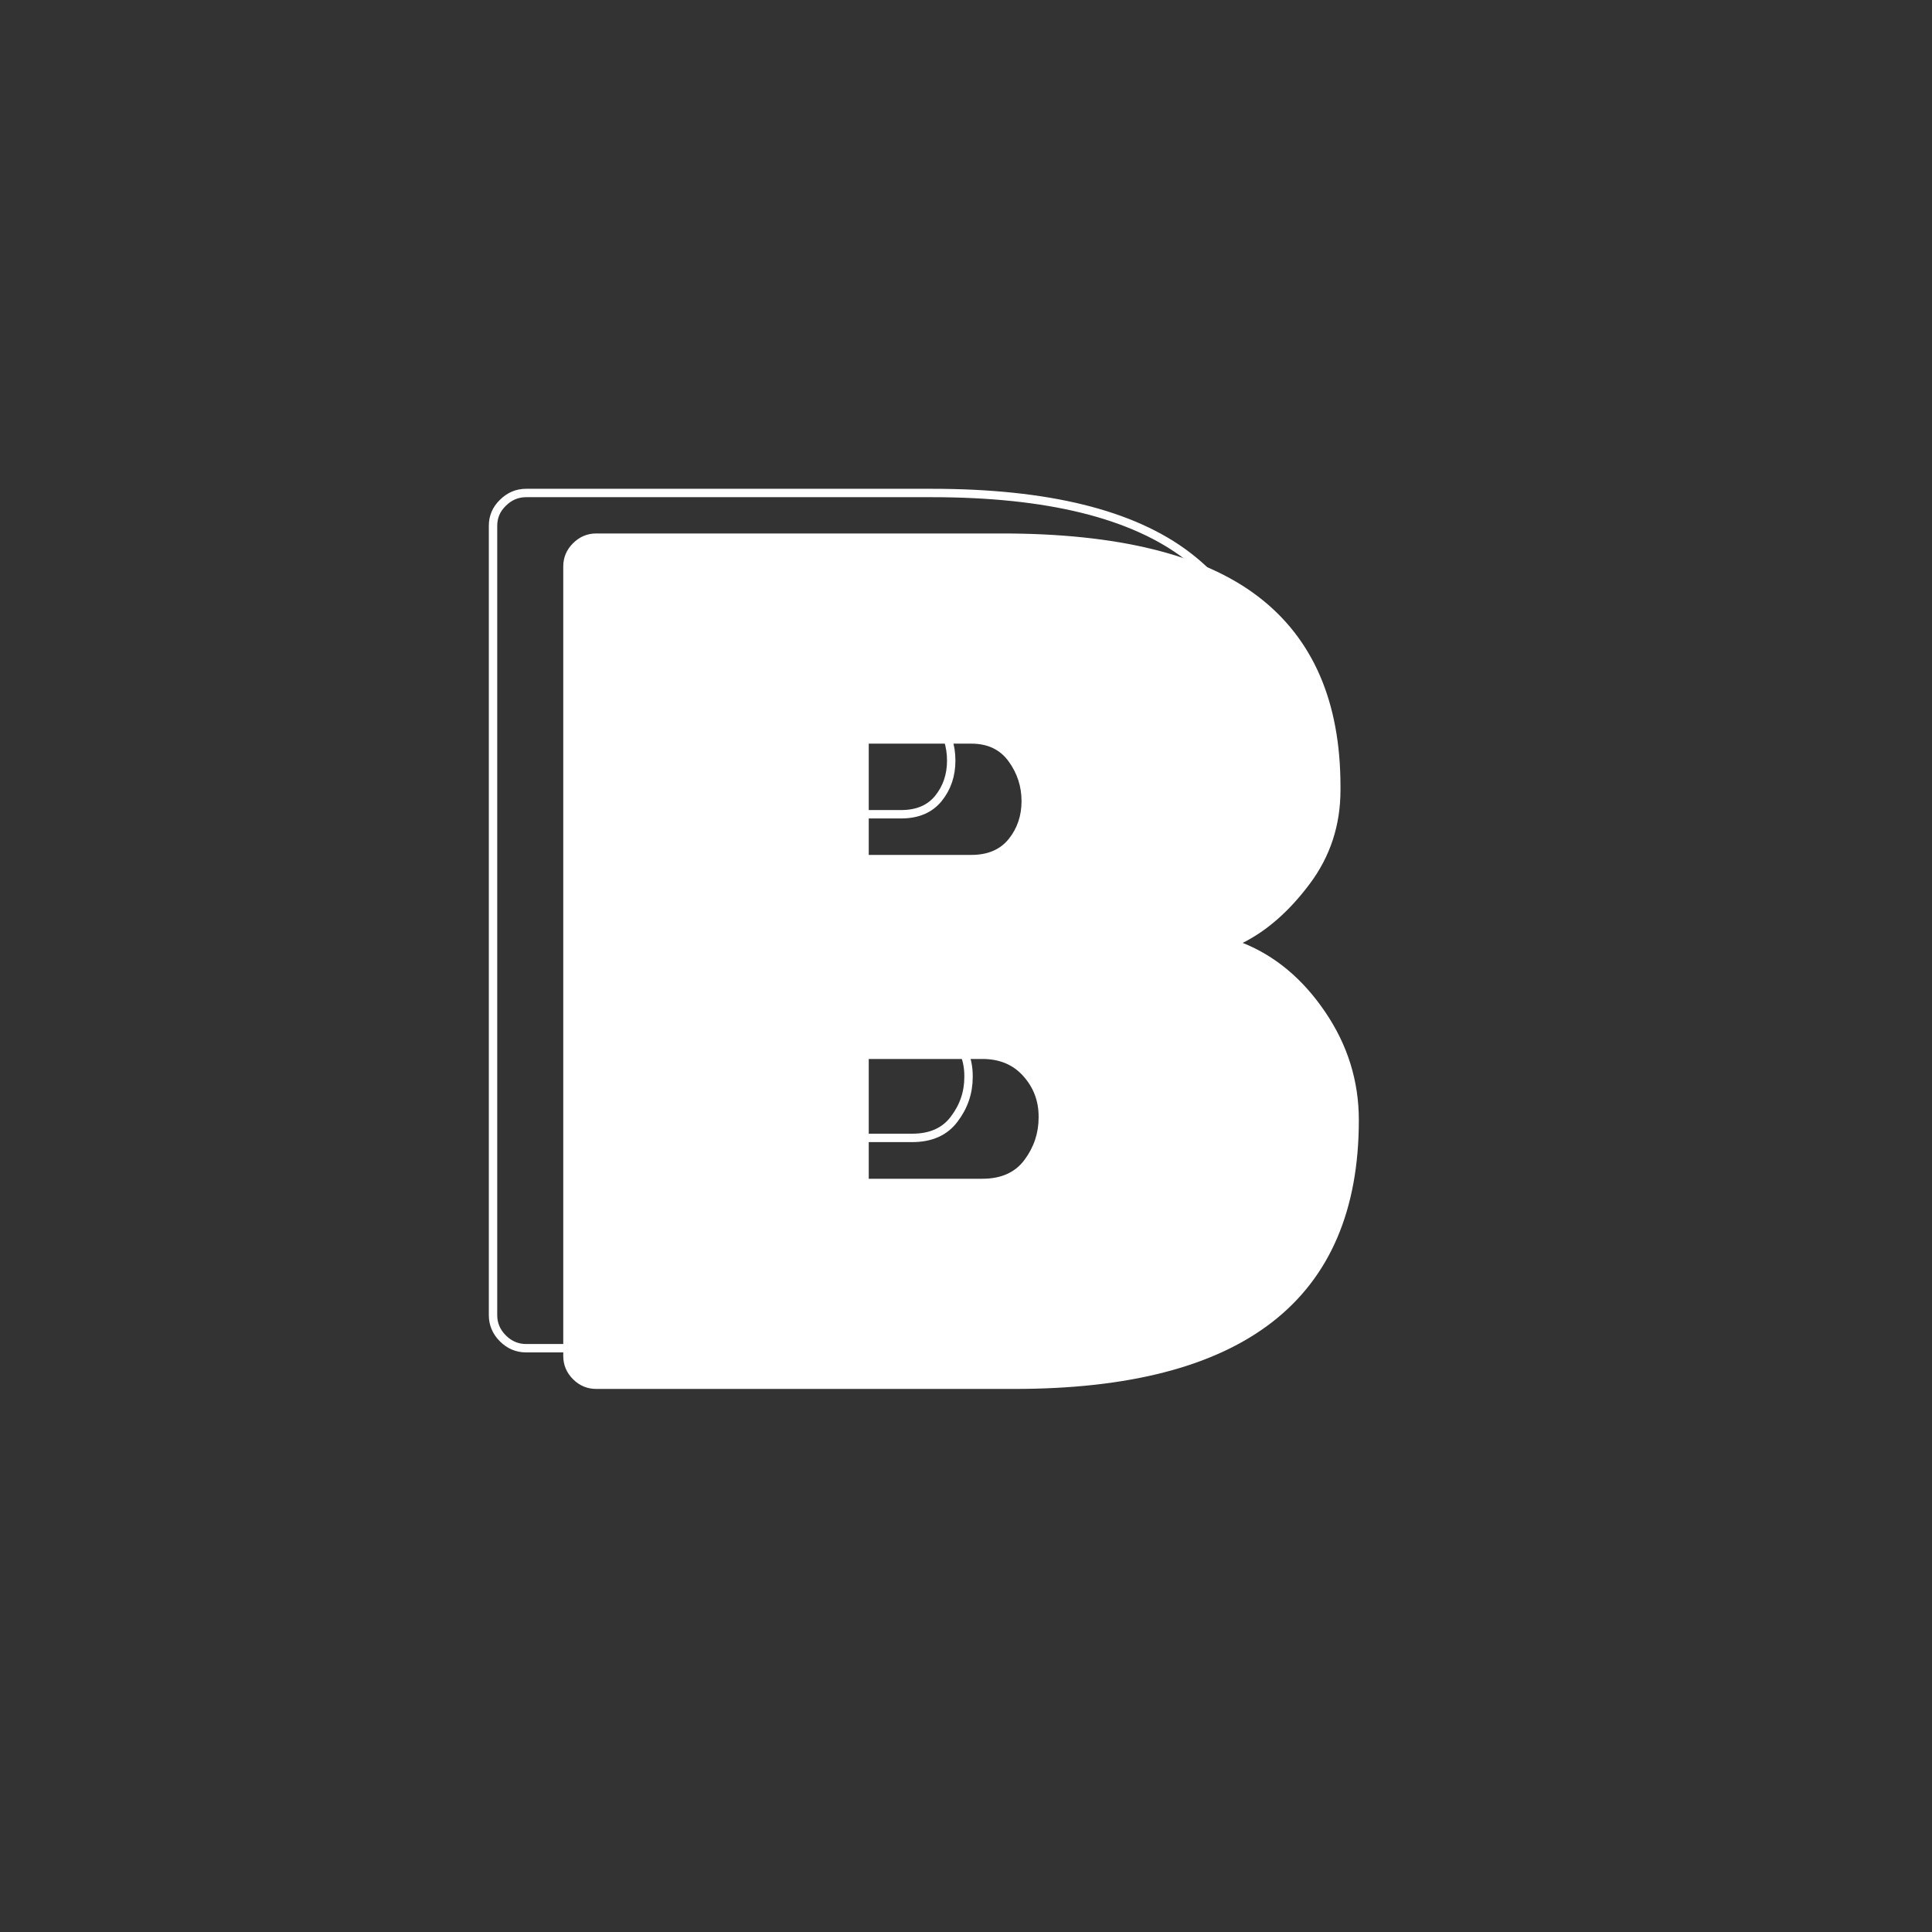 <?xml version="1.0" encoding="UTF-8"?>
<svg xmlns="http://www.w3.org/2000/svg" xmlns:xlink="http://www.w3.org/1999/xlink" width="375pt" height="375pt" viewBox="0 0 375 375" version="1.2">
<rect x="0" y="0" width="375" height="375" fill="#333333" stroke="none"/>
<defs>
<g>
<symbol overflow="visible" id="glyph0-0">
<path style="stroke:none;" d=""/>
</symbol>
<symbol overflow="visible" id="glyph0-1">
<path style="stroke:none;" d="M 101.875 -106.734 C 103.539 -108.797 104.375 -111.25 104.375 -114.094 C 104.375 -116.938 103.539 -119.504 101.875 -121.797 C 100.219 -124.098 97.805 -125.25 94.641 -125.25 L 74.719 -125.25 L 74.719 -103.656 L 94.641 -103.656 C 97.805 -103.656 100.219 -104.68 101.875 -106.734 Z M 74.719 -64.047 L 74.719 -40.797 L 96.781 -40.797 C 100.414 -40.797 103.141 -42.02 104.953 -44.469 C 106.773 -46.926 107.688 -49.656 107.688 -52.656 L 107.688 -52.891 C 107.688 -55.898 106.695 -58.508 104.719 -60.719 C 102.75 -62.938 100.102 -64.047 96.781 -64.047 Z M 102.953 0 L 21.828 0 C 20.086 0 18.582 -0.629 17.312 -1.891 C 16.051 -3.16 15.422 -4.664 15.422 -6.406 L 15.422 -159.641 C 15.422 -161.379 16.051 -162.879 17.312 -164.141 C 18.582 -165.41 20.086 -166.047 21.828 -166.047 L 100.578 -166.047 C 123.023 -166.047 139.586 -161.973 150.266 -153.828 C 160.941 -145.68 166.281 -133.383 166.281 -116.938 L 166.281 -116.234 C 166.281 -109.43 164.301 -103.379 160.344 -98.078 C 156.395 -92.785 152.047 -88.953 147.297 -86.578 C 153.629 -84.047 158.969 -79.578 163.312 -73.172 C 167.664 -66.773 169.844 -59.781 169.844 -52.188 C 169.844 -17.395 147.547 0 102.953 0 Z M 102.953 0 "/>
</symbol>
</g>
</defs>
<g id="surface1">
<g style="fill:rgb(100%,100%,100%);fill-opacity:1;">
  <use xlink:href="#glyph0-1" x="93.905" y="269.592"/>
</g>
<path style="fill:none;stroke-width:0.659;stroke-linecap:butt;stroke-linejoin:miter;stroke:rgb(100%,100%,100%);stroke-opacity:1;stroke-miterlimit:4;" d="M 41.166 53.868 C 41.837 53.04 42.173 52.051 42.173 50.895 C 42.173 49.741 41.837 48.704 41.166 47.782 C 40.495 46.846 39.521 46.379 38.241 46.379 L 30.19 46.379 L 30.19 55.108 L 38.241 55.108 C 39.521 55.108 40.495 54.695 41.166 53.868 Z M 30.19 71.115 L 30.19 80.5 L 39.107 80.5 C 40.574 80.5 41.674 80.009 42.407 79.026 C 43.155 78.044 43.531 76.944 43.531 75.727 L 43.531 75.633 C 43.531 74.416 43.125 73.363 42.314 72.473 C 41.518 71.568 40.449 71.115 39.107 71.115 Z M 41.611 97 L 8.823 97 C 8.121 97 7.513 96.743 6.997 96.228 C 6.482 95.713 6.225 95.104 6.225 94.403 L 6.225 32.477 C 6.225 31.775 6.482 31.174 6.997 30.675 C 7.513 30.16 8.121 29.903 8.823 29.903 L 40.651 29.903 C 49.716 29.903 56.403 31.549 60.707 34.841 C 65.03 38.132 67.191 43.102 67.191 49.749 L 67.191 50.03 C 67.191 52.775 66.387 55.225 64.78 57.378 C 63.189 59.516 61.442 61.06 59.538 62.012 C 62.081 63.027 64.234 64.828 65.997 67.418 C 67.761 70.009 68.642 72.839 68.642 75.914 C 68.642 89.972 59.631 97 41.611 97 Z M 41.611 97 " transform="matrix(2.474,0,0,2.474,80.295,21.709)"/>
</g>
</svg>
